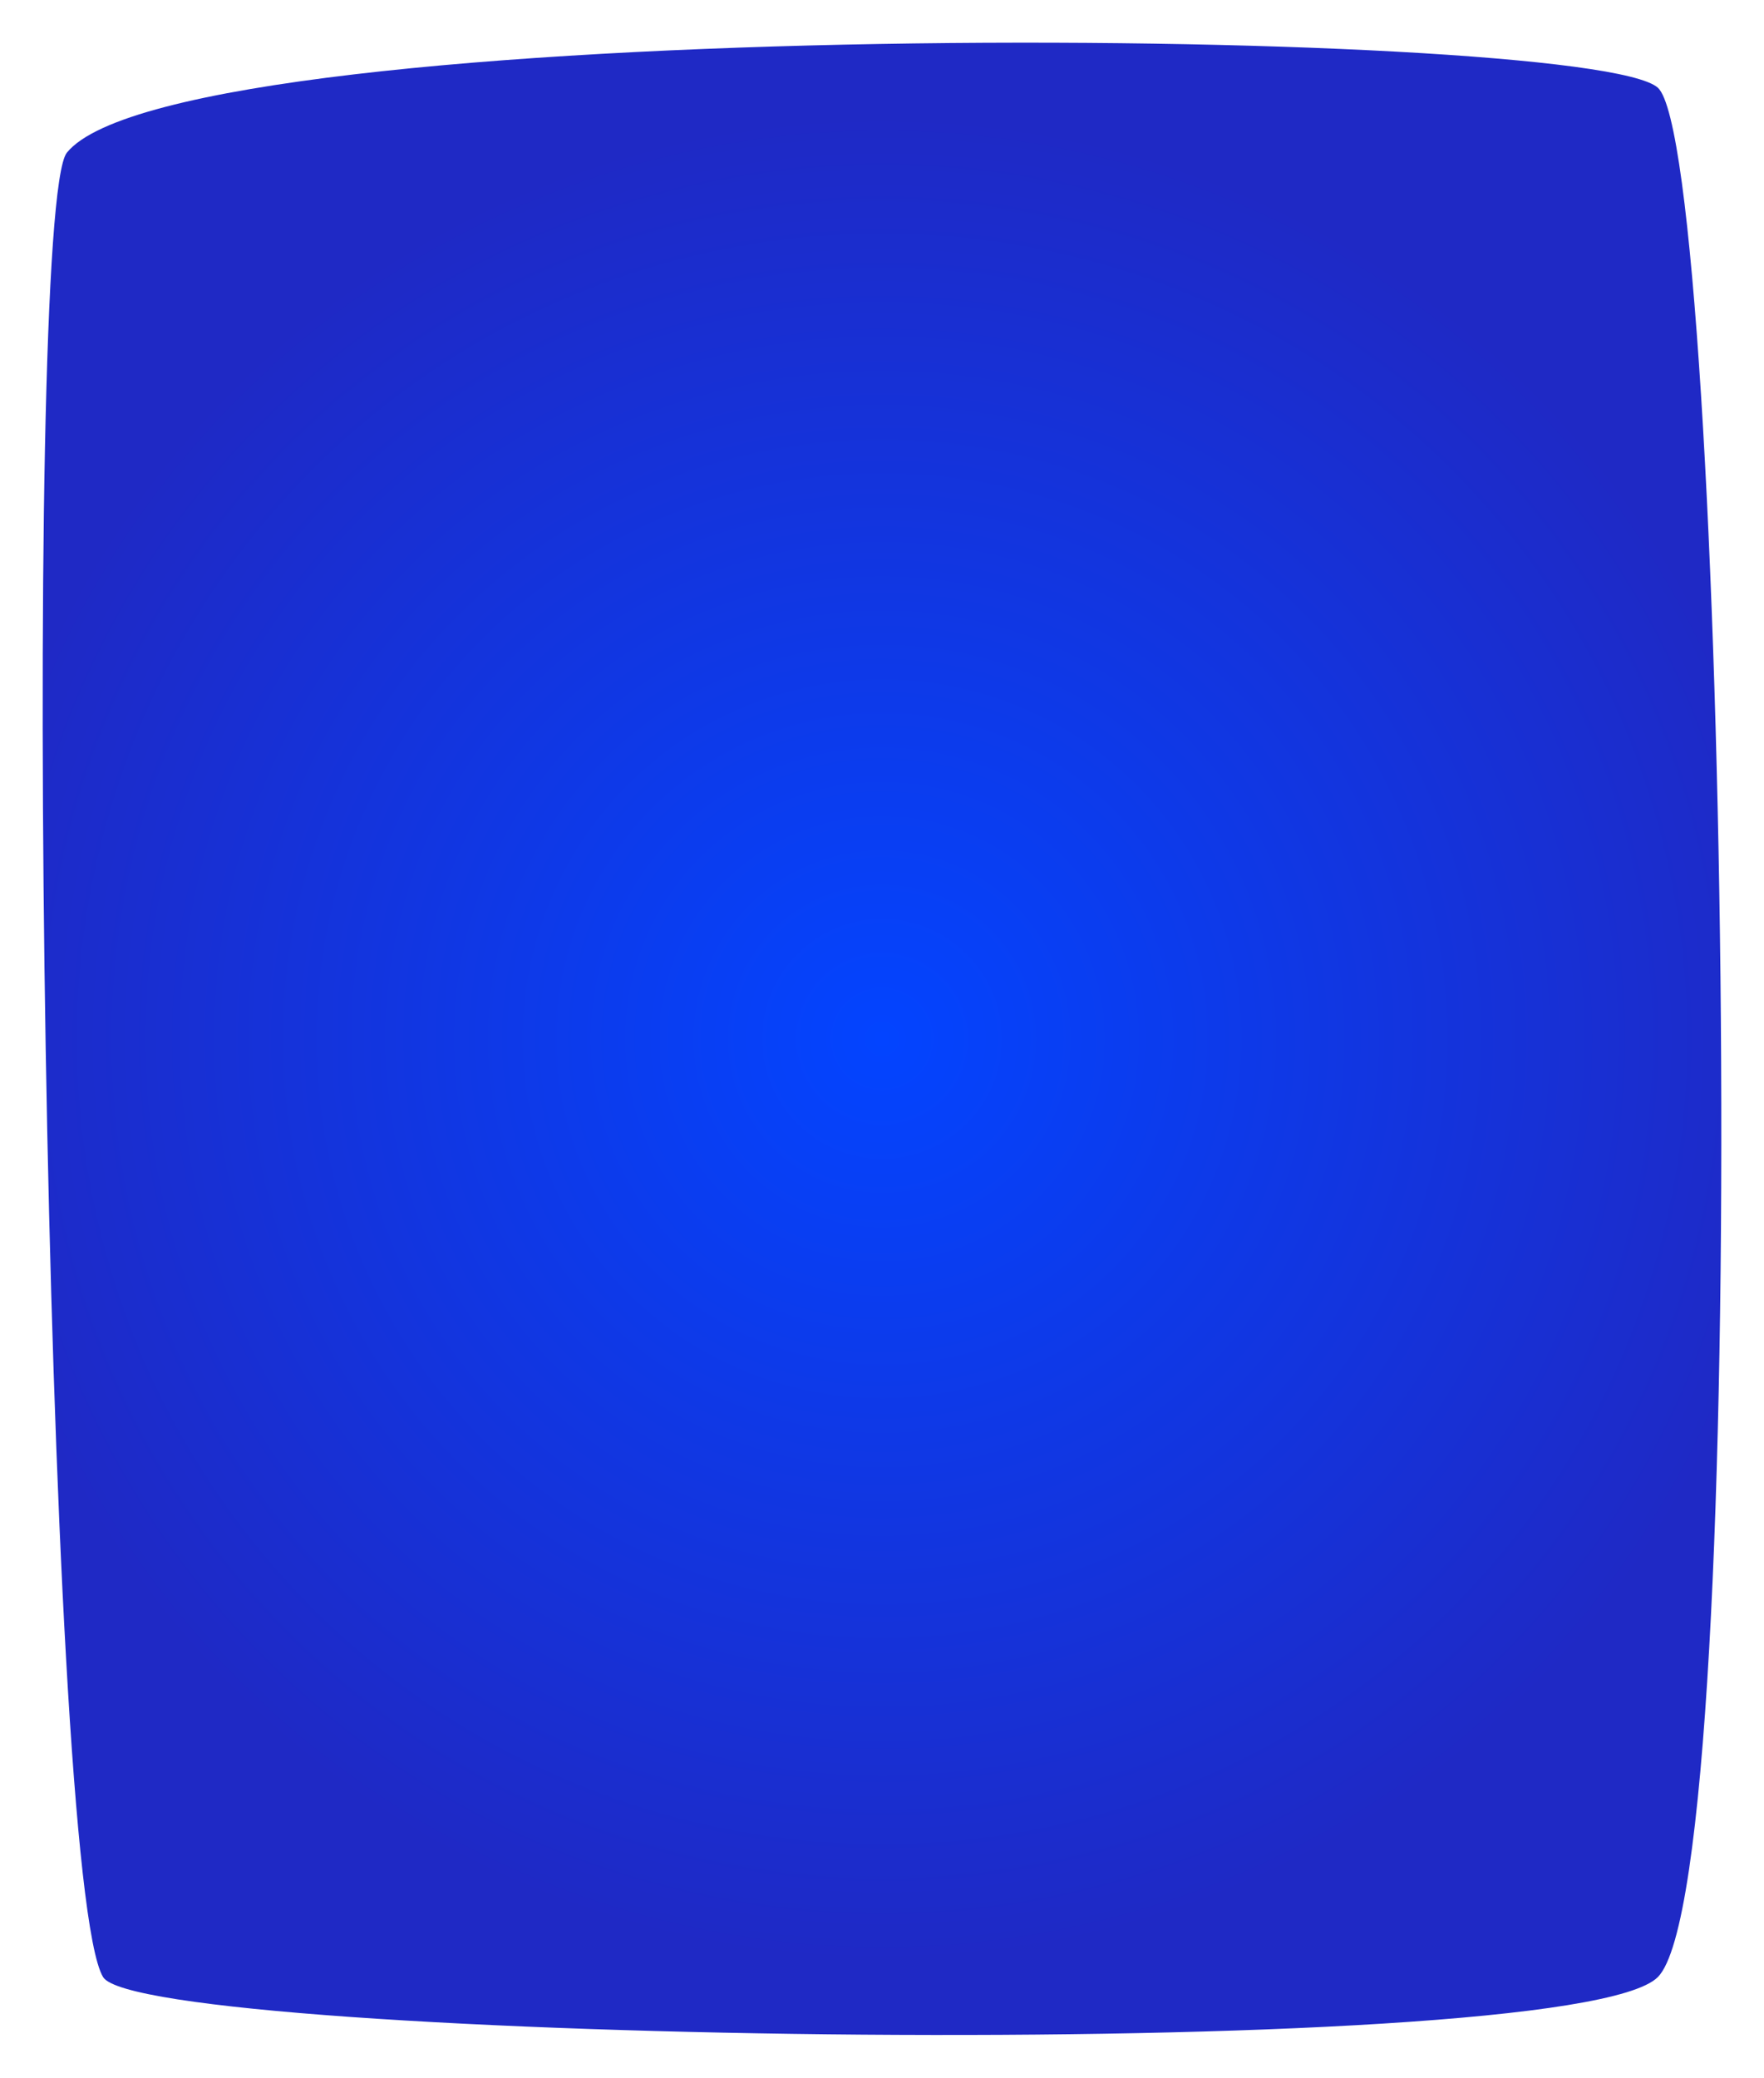 <svg width="248" height="292" viewBox="0 0 248 292" fill="none" xmlns="http://www.w3.org/2000/svg">
<g filter="url(#filter0_d_338_125)">
<path d="M9.405 15.451C2.98 23.381 6.192 258.189 14.494 271.861C20.04 280.995 220.706 284.305 233.076 271.861C246.912 257.955 242.867 15.159 233.076 6.329C223.297 -2.49 25.41 -4.291 9.405 15.451Z" fill="url(#paint0_radial_338_125)"/>
</g>
<defs>
<filter id="filter0_d_338_125" x="0" y="0" width="248" height="292" filterUnits="userSpaceOnUse" color-interpolation-filters="sRGB">
<feFlood flood-opacity="0" result="BackgroundImageFix"/>
<feColorMatrix in="SourceAlpha" type="matrix" values="0 0 0 0 0 0 0 0 0 0 0 0 0 0 0 0 0 0 127 0" result="hardAlpha"/>
<feOffset dy="6"/>
<feGaussianBlur stdDeviation="3"/>
<feComposite in2="hardAlpha" operator="out"/>
<feColorMatrix type="matrix" values="0 0 0 0 0 0 0 0 0 0 0 0 0 0 0 0 0 0 0.3 0"/>
<feBlend mode="normal" in2="BackgroundImageFix" result="effect1_dropShadow_338_125"/>
<feBlend mode="normal" in="SourceGraphic" in2="effect1_dropShadow_338_125" result="shape"/>
</filter>
<radialGradient id="paint0_radial_338_125" cx="0" cy="0" r="1" gradientUnits="userSpaceOnUse" gradientTransform="translate(124.005 140.002) scale(129.662 129.331)">
<stop stop-color="#0344FF"/>
<stop offset="1" stop-color="#1F29C5"/>
</radialGradient>
</defs>
</svg>
